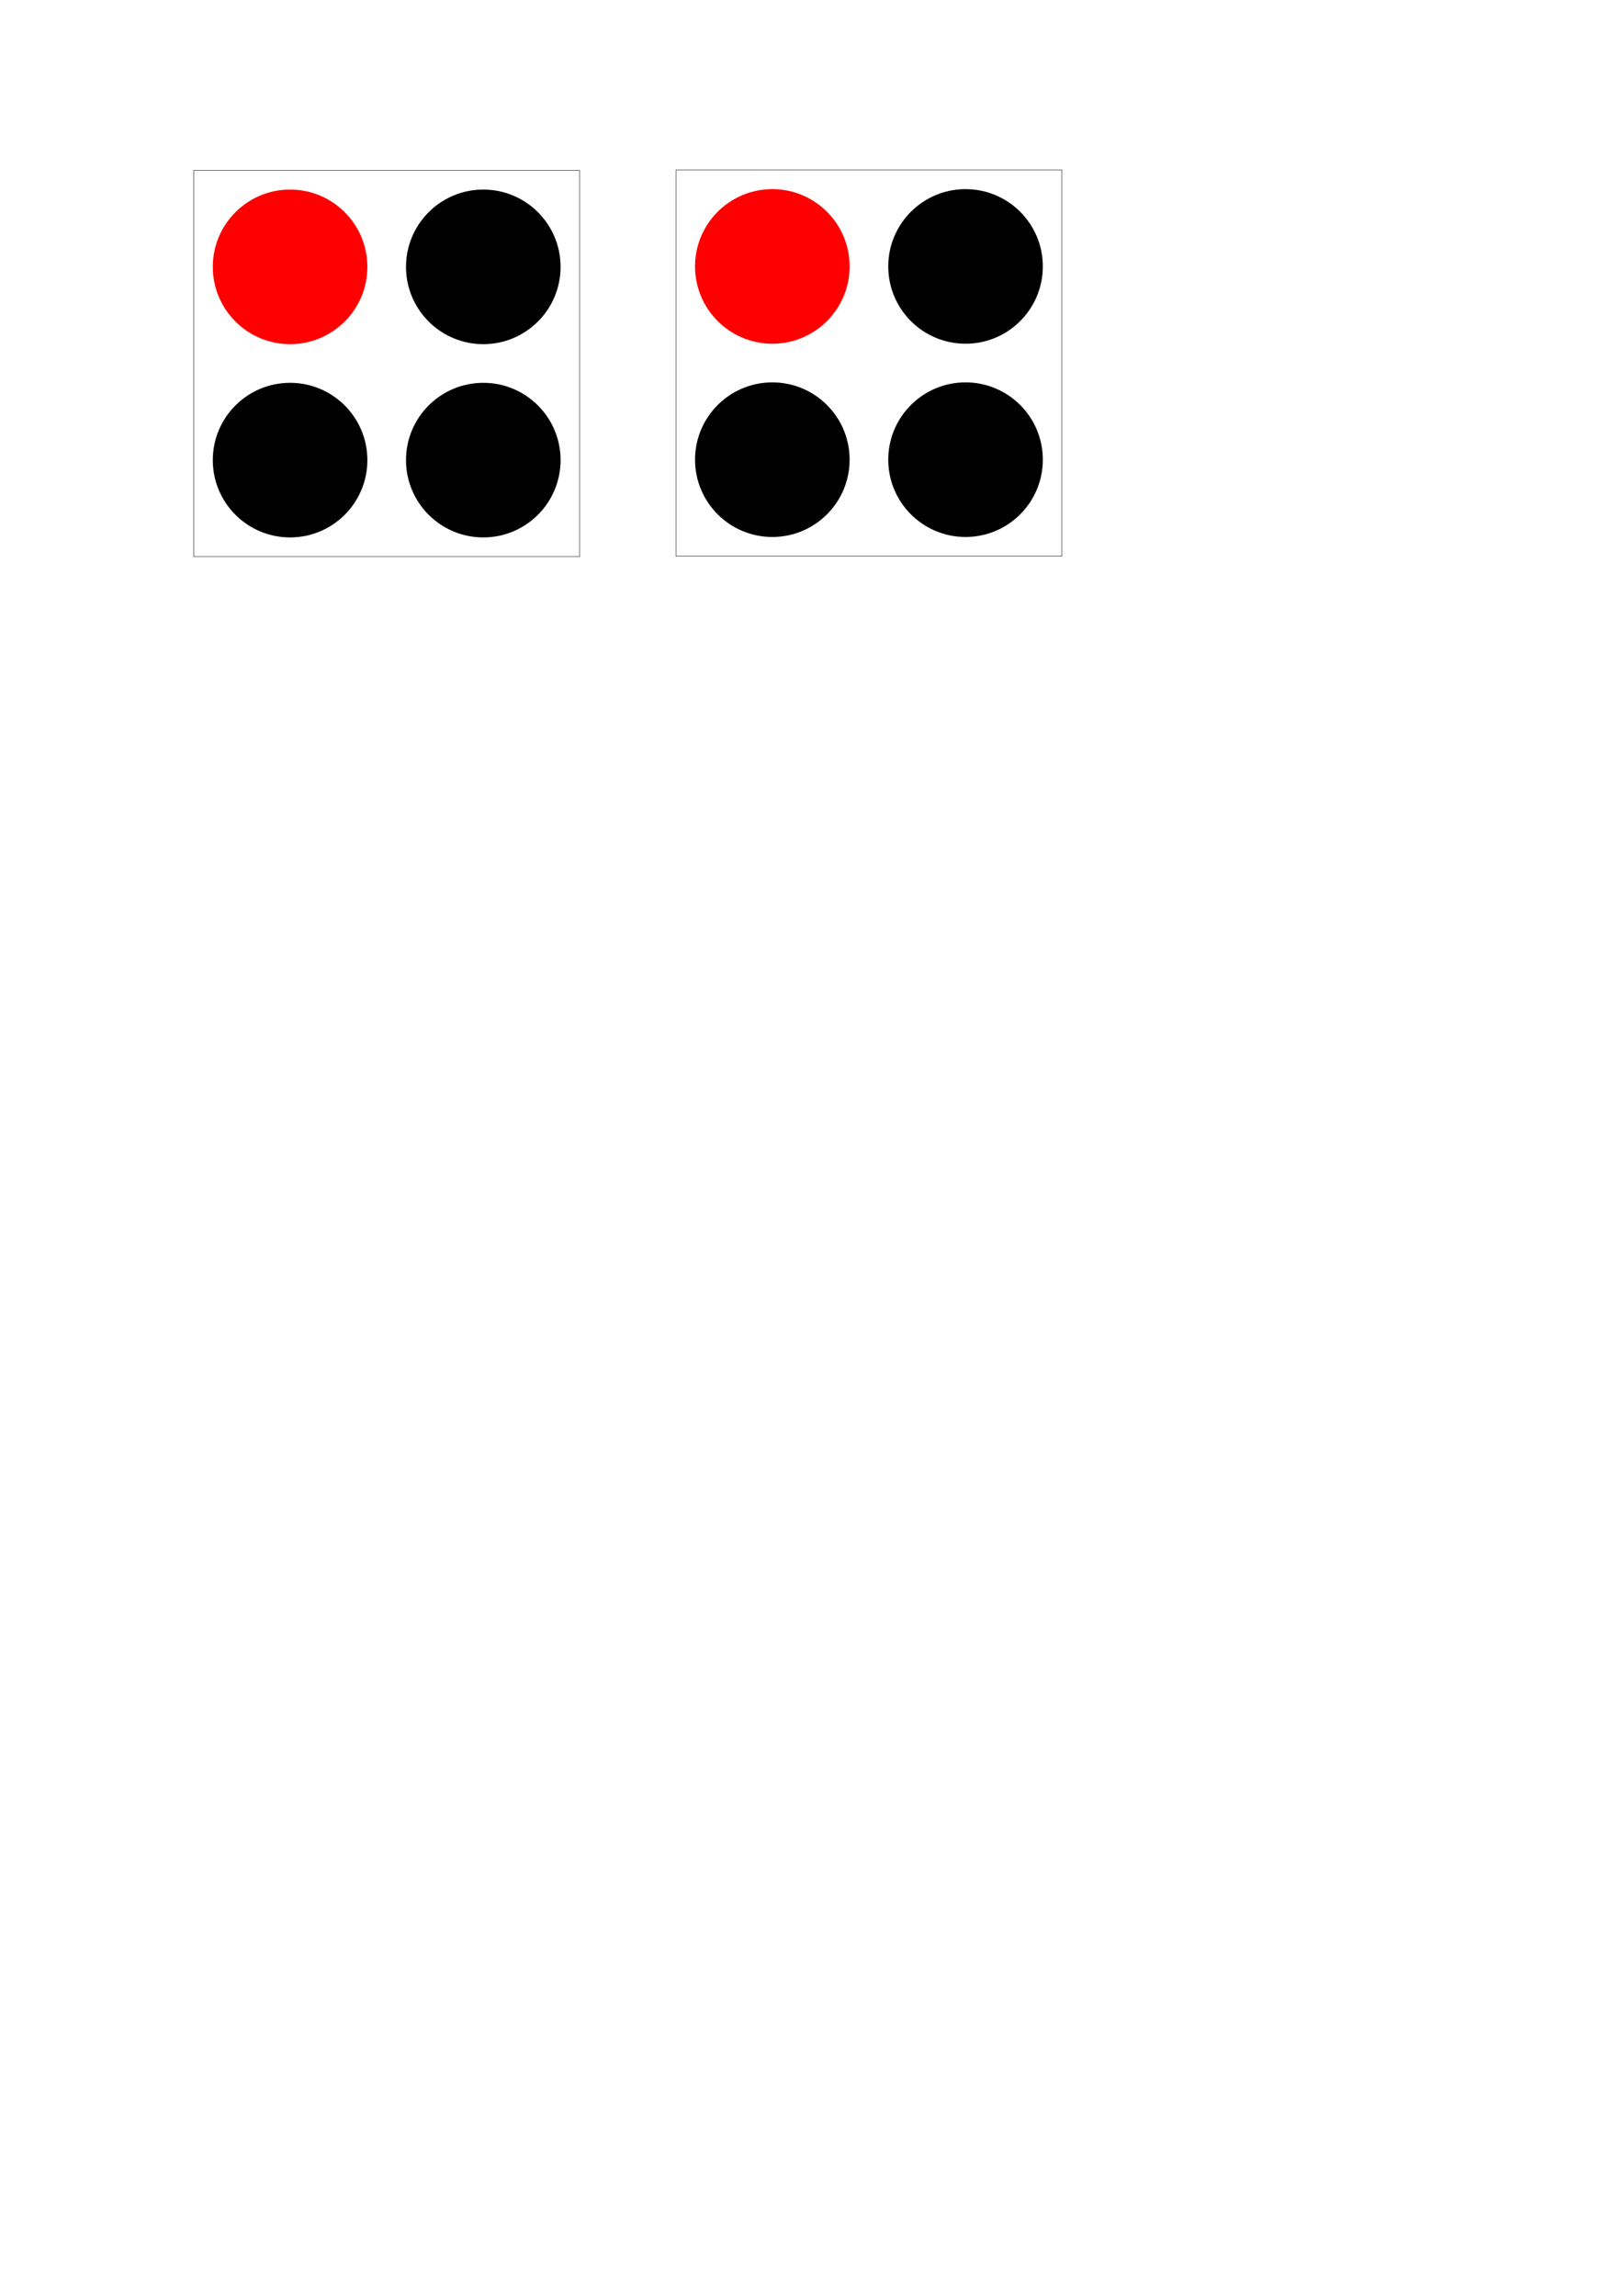 <?xml version="1.0" encoding="UTF-8" standalone="no"?>
<!-- Created with Inkscape (http://www.inkscape.org/) -->

<svg
   xmlns:dc="http://purl.org/dc/elements/1.1/"
   xmlns:cc="http://creativecommons.org/ns#"
   xmlns:rdf="http://www.w3.org/1999/02/22-rdf-syntax-ns#"
   xmlns:svg="http://www.w3.org/2000/svg"
   xmlns="http://www.w3.org/2000/svg"
   xmlns:sodipodi="http://sodipodi.sourceforge.net/DTD/sodipodi-0.dtd"
   xmlns:inkscape="http://www.inkscape.org/namespaces/inkscape"
   id="svg3758"
   version="1.1"
   inkscape:version="0.48.4 r9939"
   width="744.094"
   height="1052.362"
   xml:space="preserve"
   sodipodi:docname="target_arm_red.svg"><defs
     id="defs3762" /><sodipodi:namedview
     pagecolor="#ffffff"
     bordercolor="#666666"
     borderopacity="1"
     objecttolerance="10"
     gridtolerance="10"
     guidetolerance="10"
     inkscape:pageopacity="0"
     inkscape:pageshadow="2"
     inkscape:window-width="1855"
     inkscape:window-height="1176"
     id="namedview3760"
     showgrid="true"
     inkscape:zoom="1.3202797"
     inkscape:cx="479.54104"
     inkscape:cy="744.8476"
     inkscape:window-x="65"
     inkscape:window-y="24"
     inkscape:window-maximized="1"
     inkscape:current-layer="g3768"><inkscape:grid
       type="xygrid"
       id="grid4288"
       empspacing="5"
       visible="true"
       enabled="true"
       snapvisiblegridlinesonly="true"
       units="cm"
       spacingx="0.25cm"
       spacingy="0.25cm" /></sodipodi:namedview><g
     id="g3766"
     inkscape:groupmode="layer"
     inkscape:label="ink_ext_XXXXXX"
     transform="matrix(1.25,0,0,-1.25,0,1052.362)"><g
       id="g3768"
       transform="scale(0.1,0.1)"><path
         d="m 1347.426,7440.277 c 0,-156.561 -126.918,-283.472 -283.48,-283.472 -156.559,0 -283.481,126.911 -283.481,283.472 0,156.53 126.922,283.44 283.481,283.44 156.562,0 283.48,-126.91 283.48,-283.44 z"
         style="fill:#ff0000;fill-opacity:1;fill-rule:nonzero;stroke:none"
         id="path3770"
         inkscape:connector-curvature="0" /><path
         d="m 2056.057,7440.277 c 0,-156.561 -126.92,-283.472 -283.44,-283.472 -156.562,0 -283.48,126.911 -283.48,283.472 0,156.53 126.918,283.44 283.48,283.44 156.52,0 283.44,-126.91 283.44,-283.44 z"
         style="fill:#000000;fill-opacity:1;fill-rule:nonzero;stroke:none"
         id="path3772"
         inkscape:connector-curvature="0" /><path
         d="m 1347.426,6731.606 c 0,-156.558 -126.918,-283.469 -283.48,-283.469 -156.559,0 -283.481,126.91 -283.481,283.469 0,156.571 126.922,283.481 283.481,283.481 156.562,0 283.48,-126.91 283.48,-283.481 z"
         style="fill:#000000;fill-opacity:1;fill-rule:nonzero;stroke:none"
         id="path3774"
         inkscape:connector-curvature="0" /><path
         d="m 2056.057,6731.606 c 0,-156.558 -126.92,-283.469 -283.44,-283.469 -156.562,0 -283.48,126.91 -283.48,283.469 0,156.571 126.918,283.481 283.48,283.481 156.52,0 283.44,-126.91 283.44,-283.481 z"
         style="fill:#000000;fill-opacity:1;fill-rule:nonzero;stroke:none"
         id="path3776"
         inkscape:connector-curvature="0" /><path
         d="m 710.426,6378.099 1415.7,0 0,1415.7 -1415.7,0 0,-1415.7 z"
         style="fill:none;stroke:#000000;stroke-width:1.608;stroke-linecap:butt;stroke-linejoin:miter;stroke-miterlimit:4;stroke-opacity:1;stroke-dasharray:none"
         id="path3778"
         inkscape:connector-curvature="0" /><path
         d="m 3116.189,7441.88 c 0,-156.561 -126.918,-283.472 -283.48,-283.472 -156.559,0 -283.481,126.911 -283.481,283.472 0,156.53 126.922,283.44 283.481,283.44 156.562,0 283.48,-126.91 283.48,-283.44 z"
         style="fill:#ff0000;fill-opacity:1;fill-rule:nonzero;stroke:none"
         id="path3770-9"
         inkscape:connector-curvature="0" /><path
         d="m 3824.82,7441.88 c 0,-156.561 -126.92,-283.472 -283.44,-283.472 -156.562,0 -283.48,126.911 -283.48,283.472 0,156.53 126.918,283.44 283.48,283.44 156.52,0 283.44,-126.91 283.44,-283.44 z"
         style="fill:#000000;fill-opacity:1;fill-rule:nonzero;stroke:none"
         id="path3772-2"
         inkscape:connector-curvature="0" /><path
         d="m 3116.189,6733.209 c 0,-156.558 -126.918,-283.469 -283.48,-283.469 -156.559,0 -283.481,126.91 -283.481,283.469 0,156.571 126.922,283.481 283.481,283.481 156.562,0 283.48,-126.91 283.48,-283.481 z"
         style="fill:#000000;fill-opacity:1;fill-rule:nonzero;stroke:none"
         id="path3774-6"
         inkscape:connector-curvature="0" /><path
         d="m 3824.82,6733.209 c 0,-156.558 -126.92,-283.469 -283.44,-283.469 -156.562,0 -283.48,126.91 -283.48,283.469 0,156.571 126.918,283.481 283.48,283.481 156.52,0 283.44,-126.91 283.44,-283.481 z"
         style="fill:#000000;fill-opacity:1;fill-rule:nonzero;stroke:none"
         id="path3776-8"
         inkscape:connector-curvature="0" /><path
         d="m 2479.189,6379.702 1415.7,0 0,1415.7 -1415.7,0 0,-1415.7 z"
         style="fill:none;stroke:#000000;stroke-width:1.608;stroke-linecap:butt;stroke-linejoin:miter;stroke-miterlimit:4;stroke-opacity:1;stroke-dasharray:none"
         id="path3778-0"
         inkscape:connector-curvature="0" /></g></g></svg>
